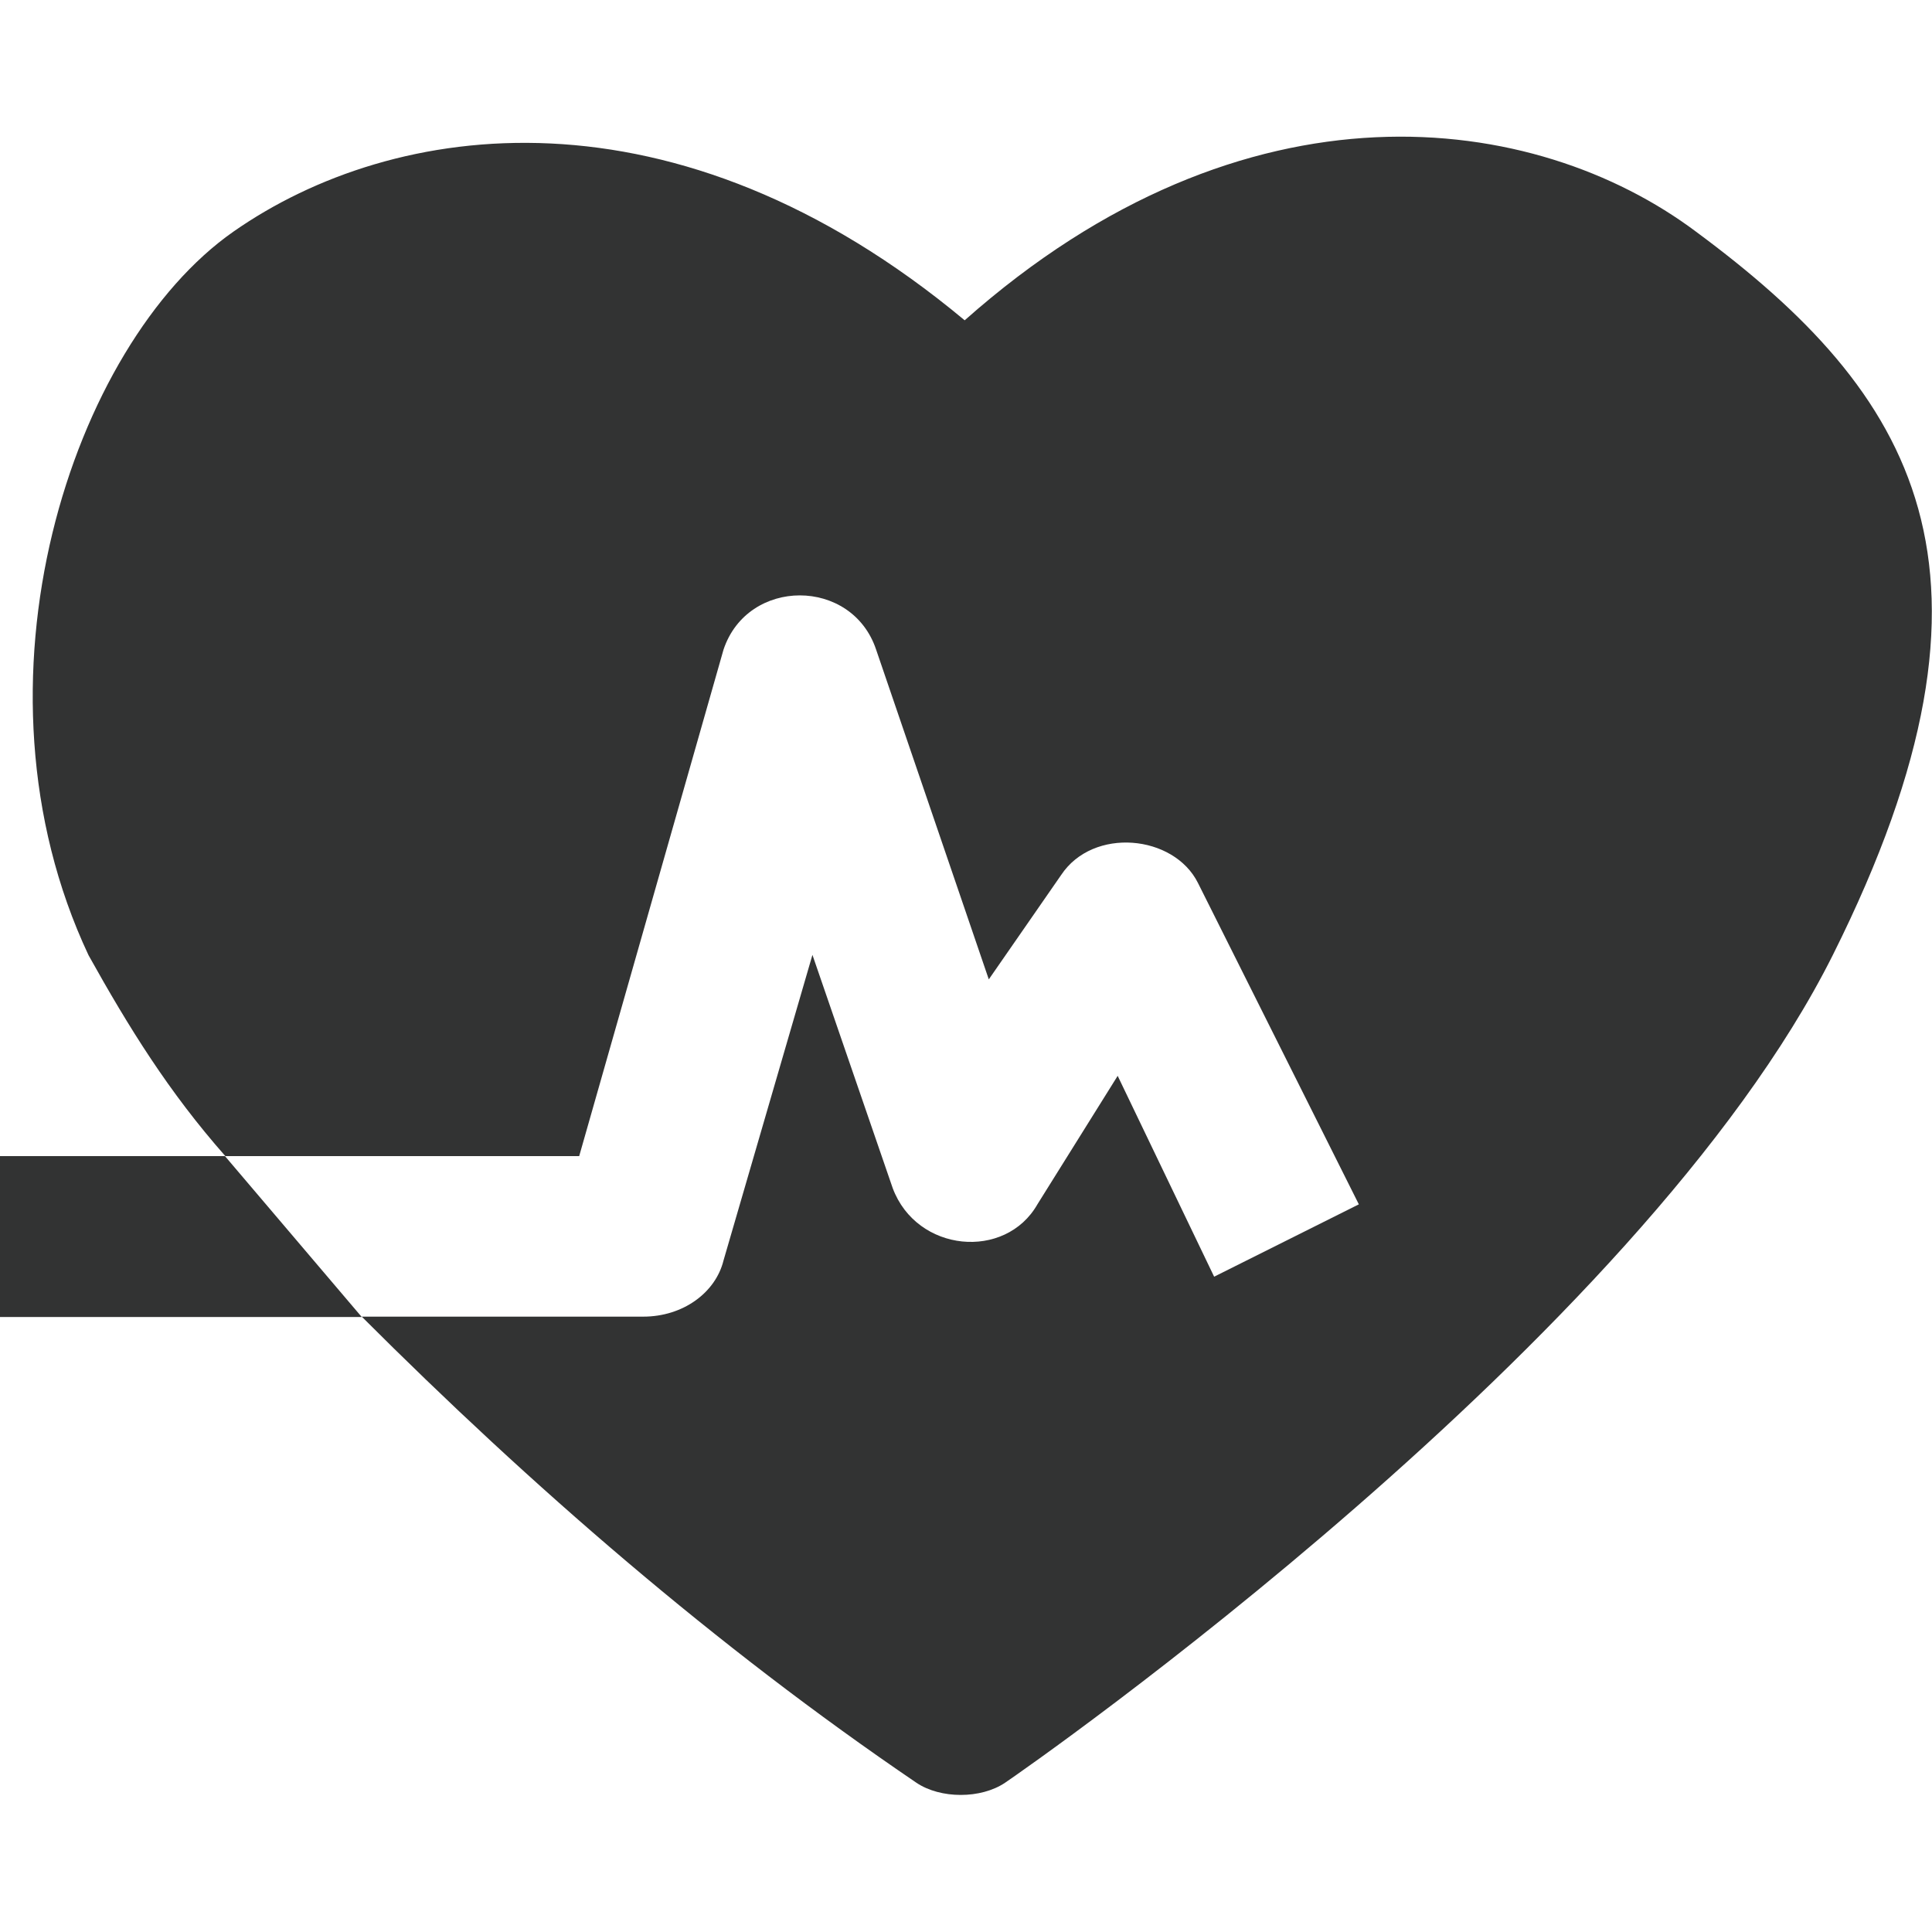 <?xml version="1.0" encoding="utf-8"?>
<!-- Generator: Adobe Illustrator 24.2.3, SVG Export Plug-In . SVG Version: 6.00 Build 0)  -->
<svg version="1.1" id="Capa_1" xmlns="http://www.w3.org/2000/svg" xmlns:xlink="http://www.w3.org/1999/xlink" x="0px" y="0px"
	 viewBox="0 0 512.7 512.7" style="enable-background:new 0 0 512.7 512.7;" xml:space="preserve">
<style type="text/css">
	.st0{fill:#323333;}
</style>
<g>
	<g>
		<path class="st0" d="M450.1,61.5c-42.7-32-119.5-42.7-194.1,23.5c-76.8-64-151.5-53.3-194.1-23.5c-42.7,29.9-72.5,119.5-38.4,192
			c10.7,19.2,21.3,36.3,36.3,53.3h93.9L192,172.4c6.4-19.2,34.1-19.2,40.5,0l29.9,87.5l19.2-27.7c8.5-12.8,29.9-10.7,36.3,2.1
			l42.7,85.3l-38.4,19.2l-25.6-53.3l-21.3,34.1c-8.5,14.9-32,12.8-38.4-4.3l-21.3-61.9L192,334.5c-2.1,8.5-10.7,14.9-21.3,14.9H96
			c44.8,44.8,93.9,87.5,147.2,123.7c6.4,4.3,17.1,4.3,23.5,0s168.5-117.3,219.7-219.7S507.7,104.1,450.1,61.5z"/>
	</g>
</g>
<g>
	<g>
		<polygon class="st0" points="59.7,306.8 0,306.8 0,349.5 96,349.5 		"/>
	</g>
</g>
</svg>
